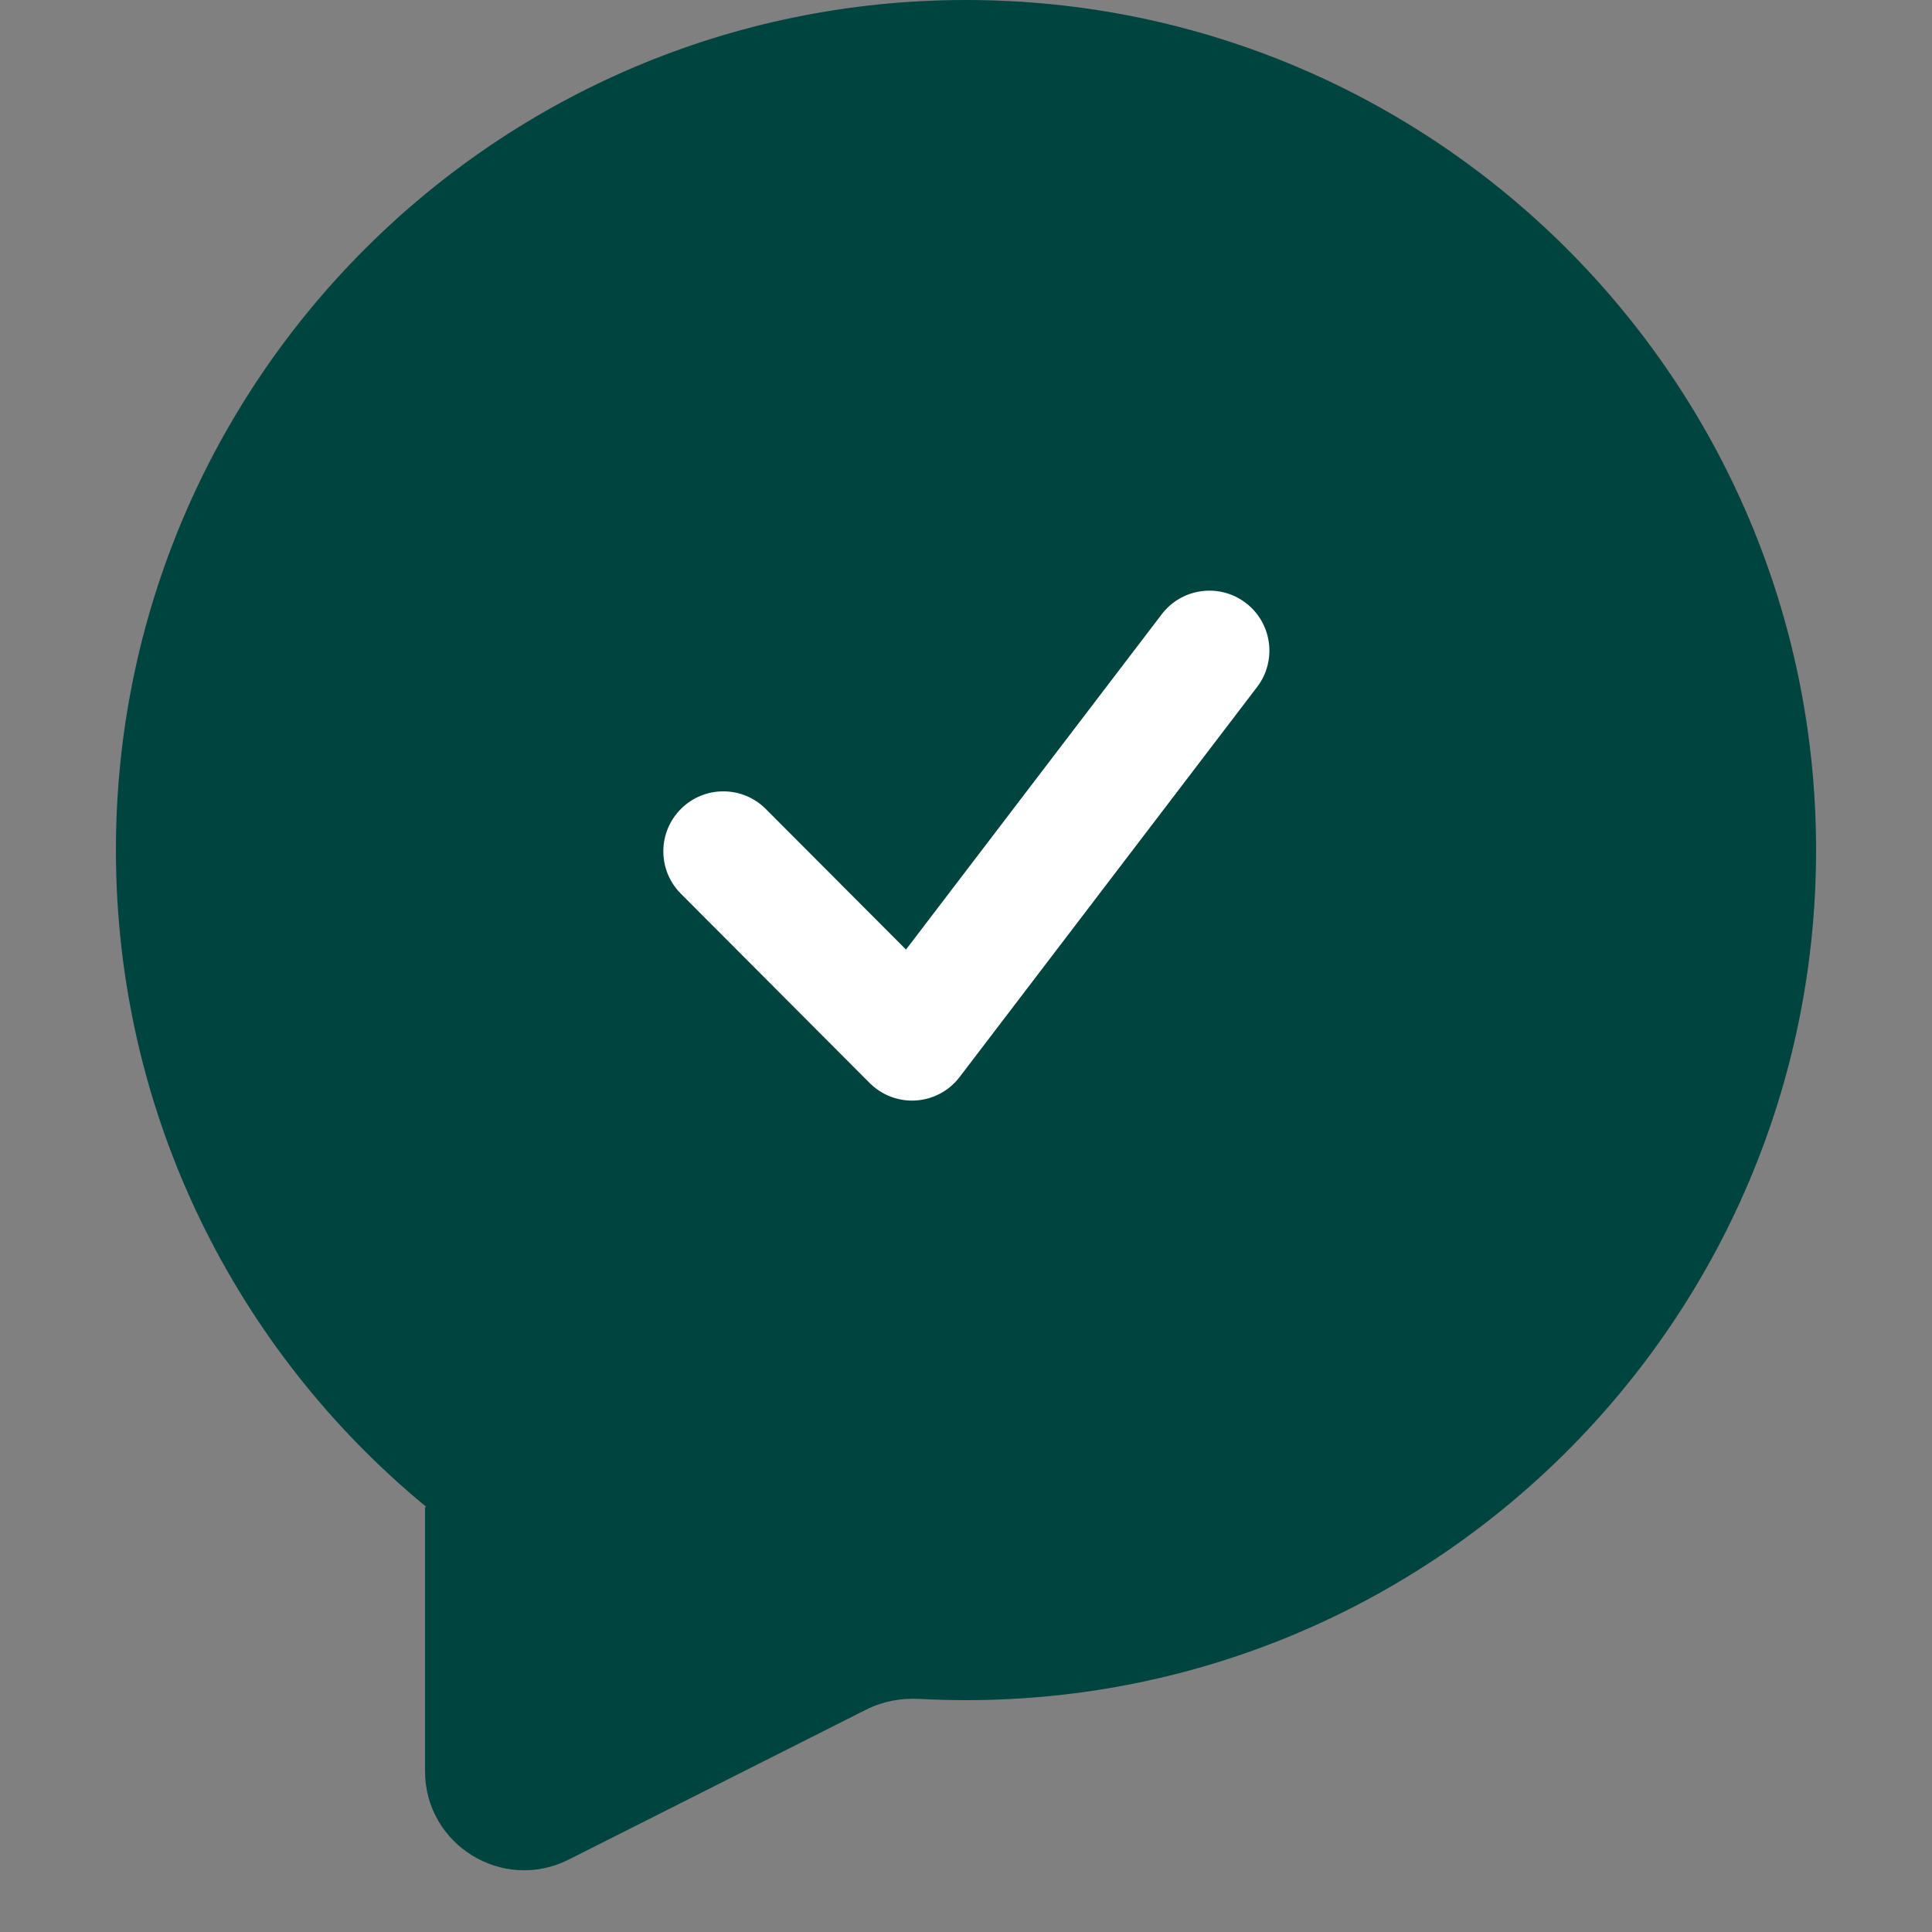 <svg width="78" height="78" viewBox="0 0 78 78" fill="none" xmlns="http://www.w3.org/2000/svg">
<rect x="0" y="0" width="78" height="78" fill="#808080" stroke="none"/>
<path fill-rule="evenodd" clip-rule="evenodd" d="M39 68.64C57.954 68.64 73.32 53.274 73.32 34.32C73.32 15.366 57.954 0 39 0C20.045 0 4.68 15.366 4.68 34.32C4.68 44.993 9.551 54.527 17.192 60.822C17.204 60.832 17.193 60.852 17.178 60.846C17.169 60.843 17.16 60.85 17.16 60.86V71.504C17.16 74.483 20.3 76.417 22.96 75.076L34.972 69.021C35.635 68.687 36.378 68.549 37.12 68.589C37.742 68.623 38.369 68.64 39 68.64Z" fill="#004440"/>
<path fill-rule="evenodd" clip-rule="evenodd" d="M50.301 24.346C51.36 25.158 51.562 26.674 50.753 27.735L38.742 43.483C38.319 44.038 37.677 44.383 36.981 44.429C36.286 44.475 35.604 44.218 35.111 43.724L27.488 36.081C26.545 35.136 26.545 33.606 27.488 32.661C28.434 31.712 29.971 31.712 30.917 32.661L36.578 38.336L46.903 24.799C47.715 23.734 49.238 23.531 50.301 24.346Z" fill="white"/>
</svg>
